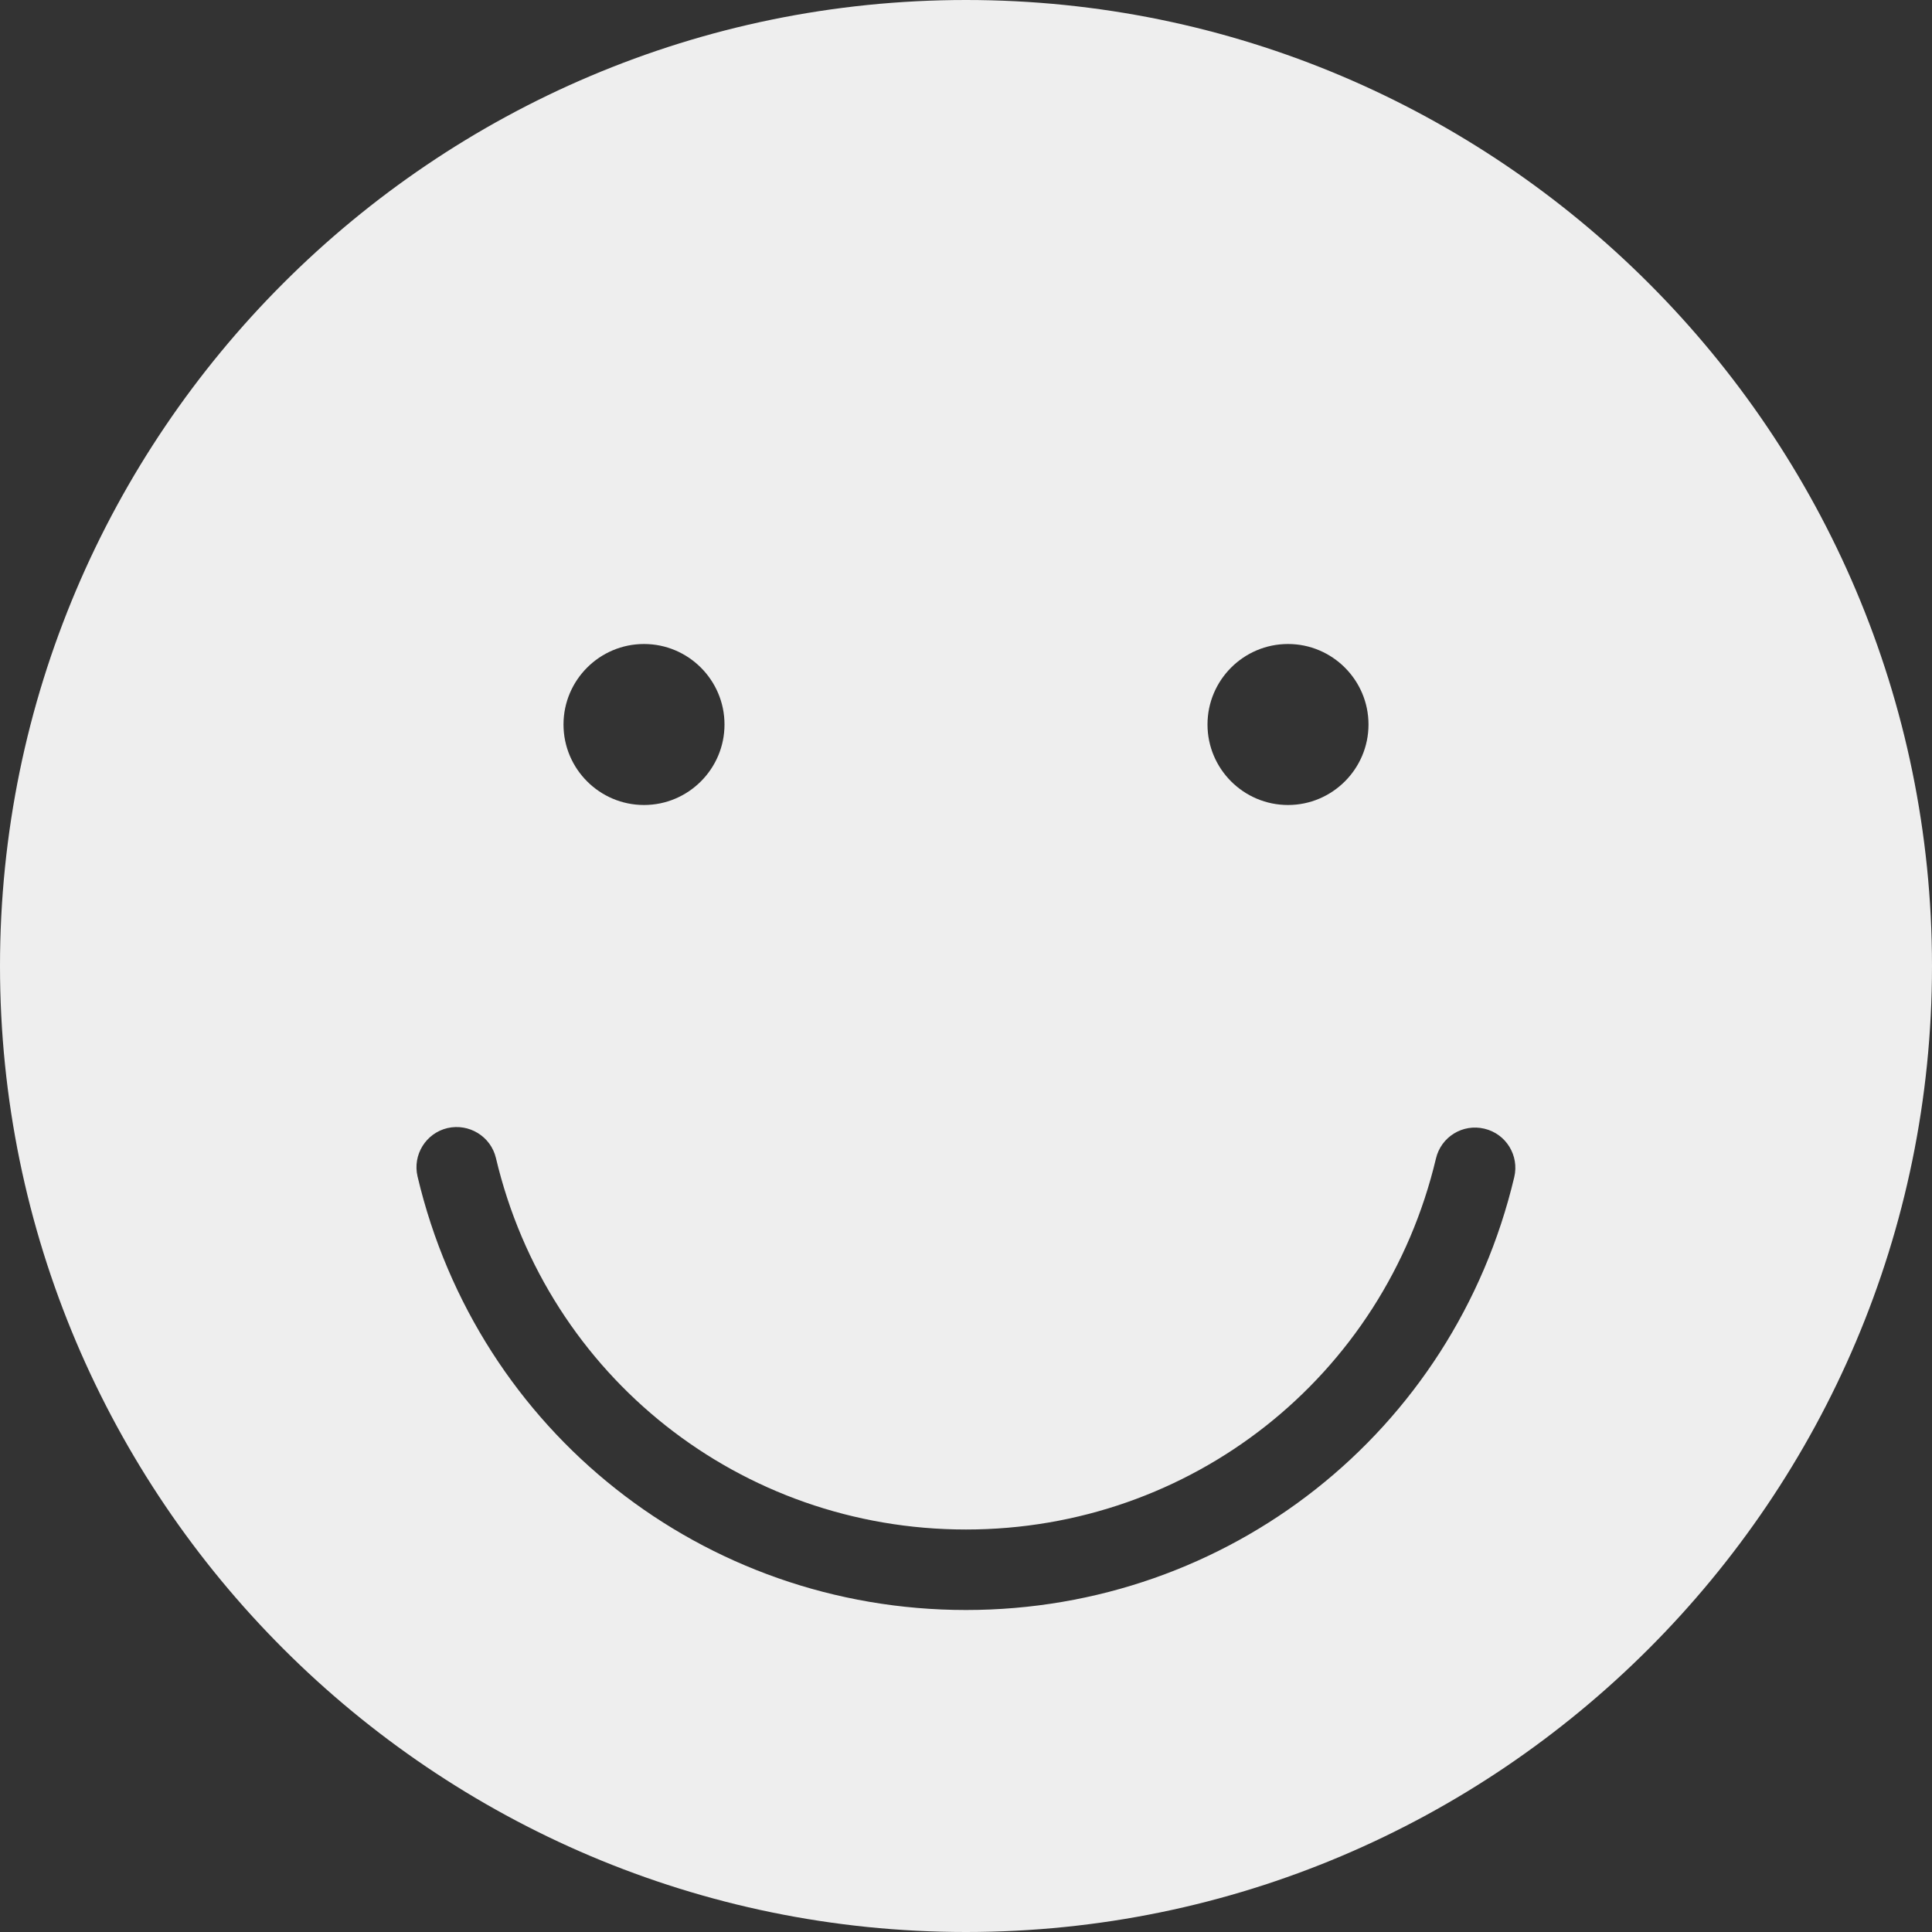 <?xml version="1.0" encoding="iso-8859-1"?>
<!-- Generator: Adobe Illustrator 19.0.0, SVG Export Plug-In . SVG Version: 6.00 Build 0)  -->
<svg fill='#eeeeee' version="1.1" id="Capa_1" xmlns="http://www.w3.org/2000/svg" xmlns:xlink="http://www.w3.org/1999/xlink" x="0px" y="0px"
	 viewBox="0 0 512 512" style="enable-background:new 0 0 512 512;" xml:space="preserve">
<rect x="0" y="0" width="512" height="512" fill="#333333" stroke="none"/>
<g>
	<g>
		<path d="M256,0C114.844,0,0,114.844,0,256s114.844,256,256,256s256-114.844,256-256S397.156,0,256,0z M341.333,170.667
			c11.76,0,21.333,9.573,21.333,21.333s-9.573,21.333-21.333,21.333C329.573,213.333,320,203.76,320,192
			S329.573,170.667,341.333,170.667z M170.667,170.667c11.76,0,21.333,9.573,21.333,21.333s-9.573,21.333-21.333,21.333
			c-11.76,0-21.333-9.573-21.333-21.333S158.906,170.667,170.667,170.667z M401.292,311.958
			C385.26,379.5,325.51,426.667,256,426.667c-69.594,0-129.365-47.24-145.344-114.885c-1.354-5.729,2.198-11.479,7.938-12.833
			c5.688-1.302,11.469,2.188,12.833,7.938c13.688,57.958,64.917,98.448,124.573,98.448c59.583,0,110.792-40.427,124.542-98.313
			c1.354-5.729,7.063-9.292,12.844-7.906C399.115,300.469,402.656,306.219,401.292,311.958z"/>
	</g>
</g>
<g>
</g>
<g>
</g>
<g>
</g>
<g>
</g>
<g>
</g>
<g>
</g>
<g>
</g>
<g>
</g>
<g>
</g>
<g>
</g>
<g>
</g>
<g>
</g>
<g>
</g>
<g>
</g>
<g>
</g>
</svg>
